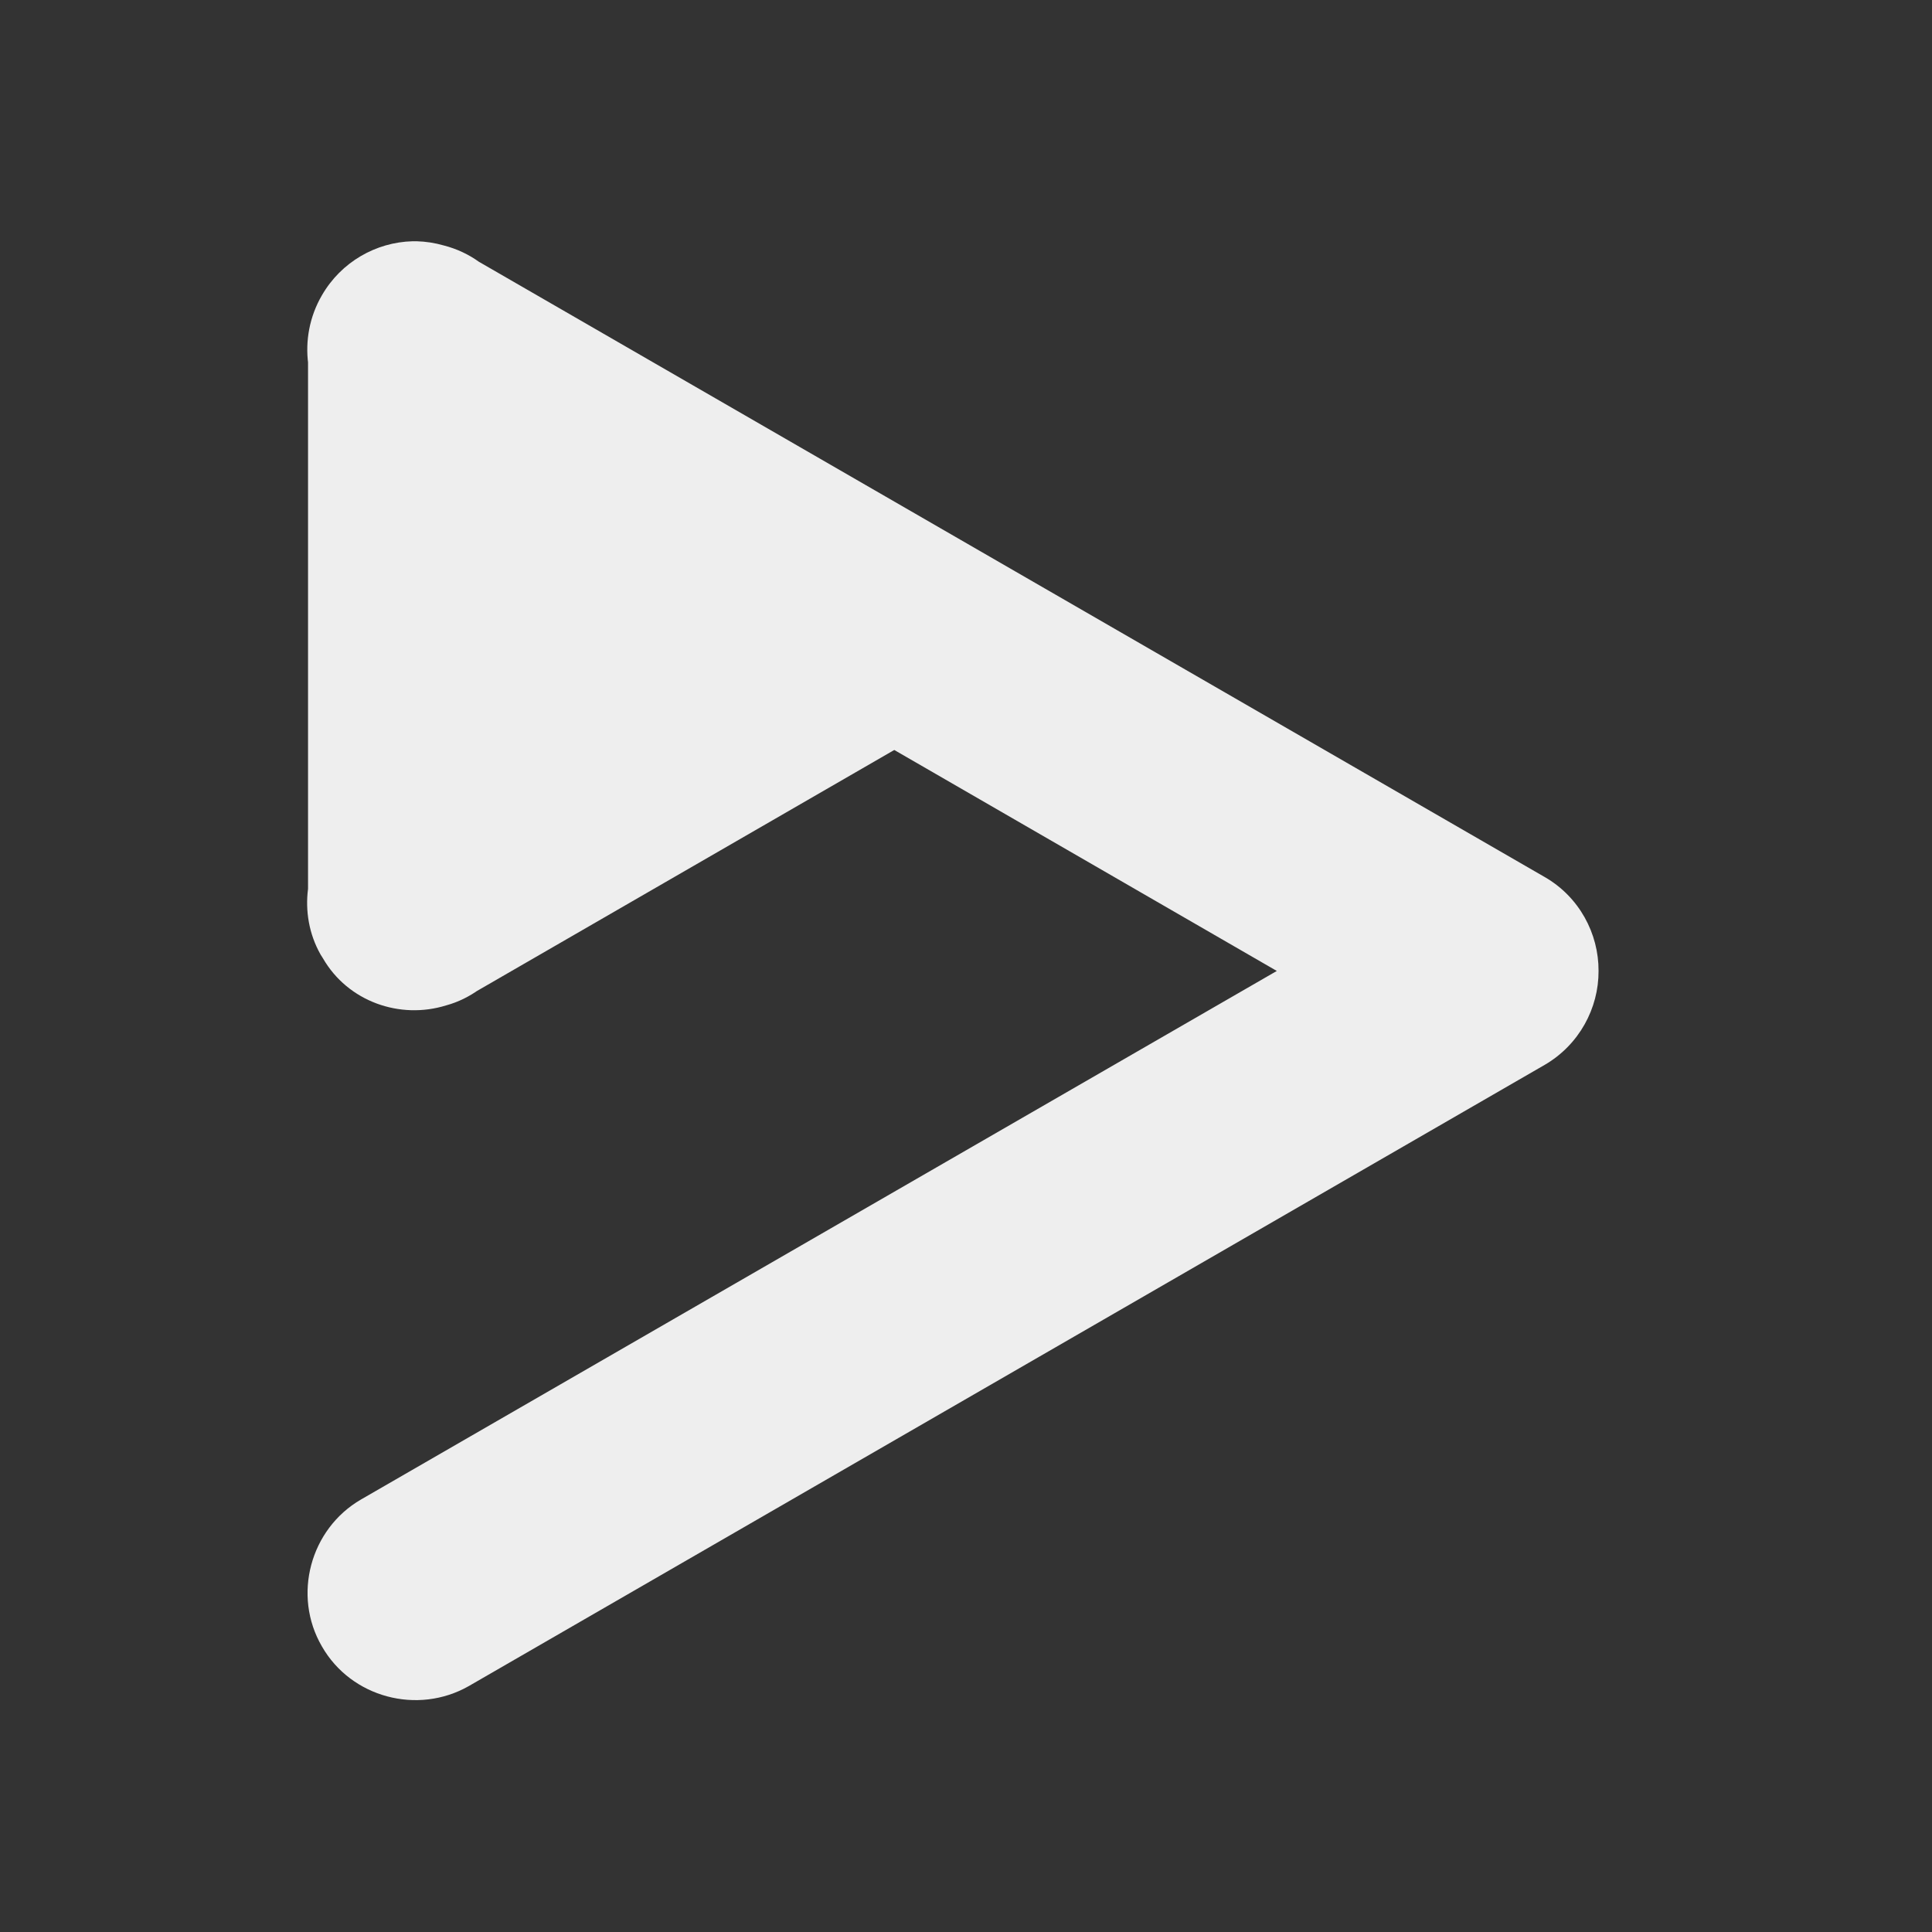 
<svg xmlns="http://www.w3.org/2000/svg" xmlns:xlink="http://www.w3.org/1999/xlink" width="32px" height="32px" viewBox="0 0 32 32" version="1.1">
<rect x="0" y="0" width="32" height="32" fill="#333333" stroke="none"/>
<g id="surface1">
<path style=" stroke:none;fill-rule:nonzero;fill:rgb(93.333%,93.333%,93.333%);fill-opacity:1;" d="M 6.898 3.996 C 6.879 3.996 6.855 3.996 6.832 3.996 C 6.23 4.012 5.652 4.336 5.332 4.891 C 5.125 5.246 5.055 5.648 5.105 6.027 L 5.102 5.941 L 5.102 14.723 C 5.055 15.086 5.117 15.469 5.309 15.809 L 5.348 15.871 C 5.762 16.59 6.625 16.891 7.391 16.652 C 7.59 16.598 7.777 16.504 7.938 16.387 L 7.879 16.426 L 14.812 12.422 L 21.148 16.082 L 5.98 24.836 C 5.137 25.324 4.84 26.426 5.332 27.27 C 5.816 28.117 6.918 28.41 7.766 27.926 L 25.586 17.637 C 26.156 17.305 26.48 16.699 26.477 16.082 C 26.48 15.461 26.156 14.855 25.586 14.527 L 7.879 4.305 L 7.938 4.34 C 7.766 4.215 7.566 4.121 7.352 4.066 C 7.203 4.023 7.051 4 6.902 3.996 C 6.902 3.996 6.898 3.996 6.898 3.996 Z M 6.898 3.996 "/>
</g>
</svg>
